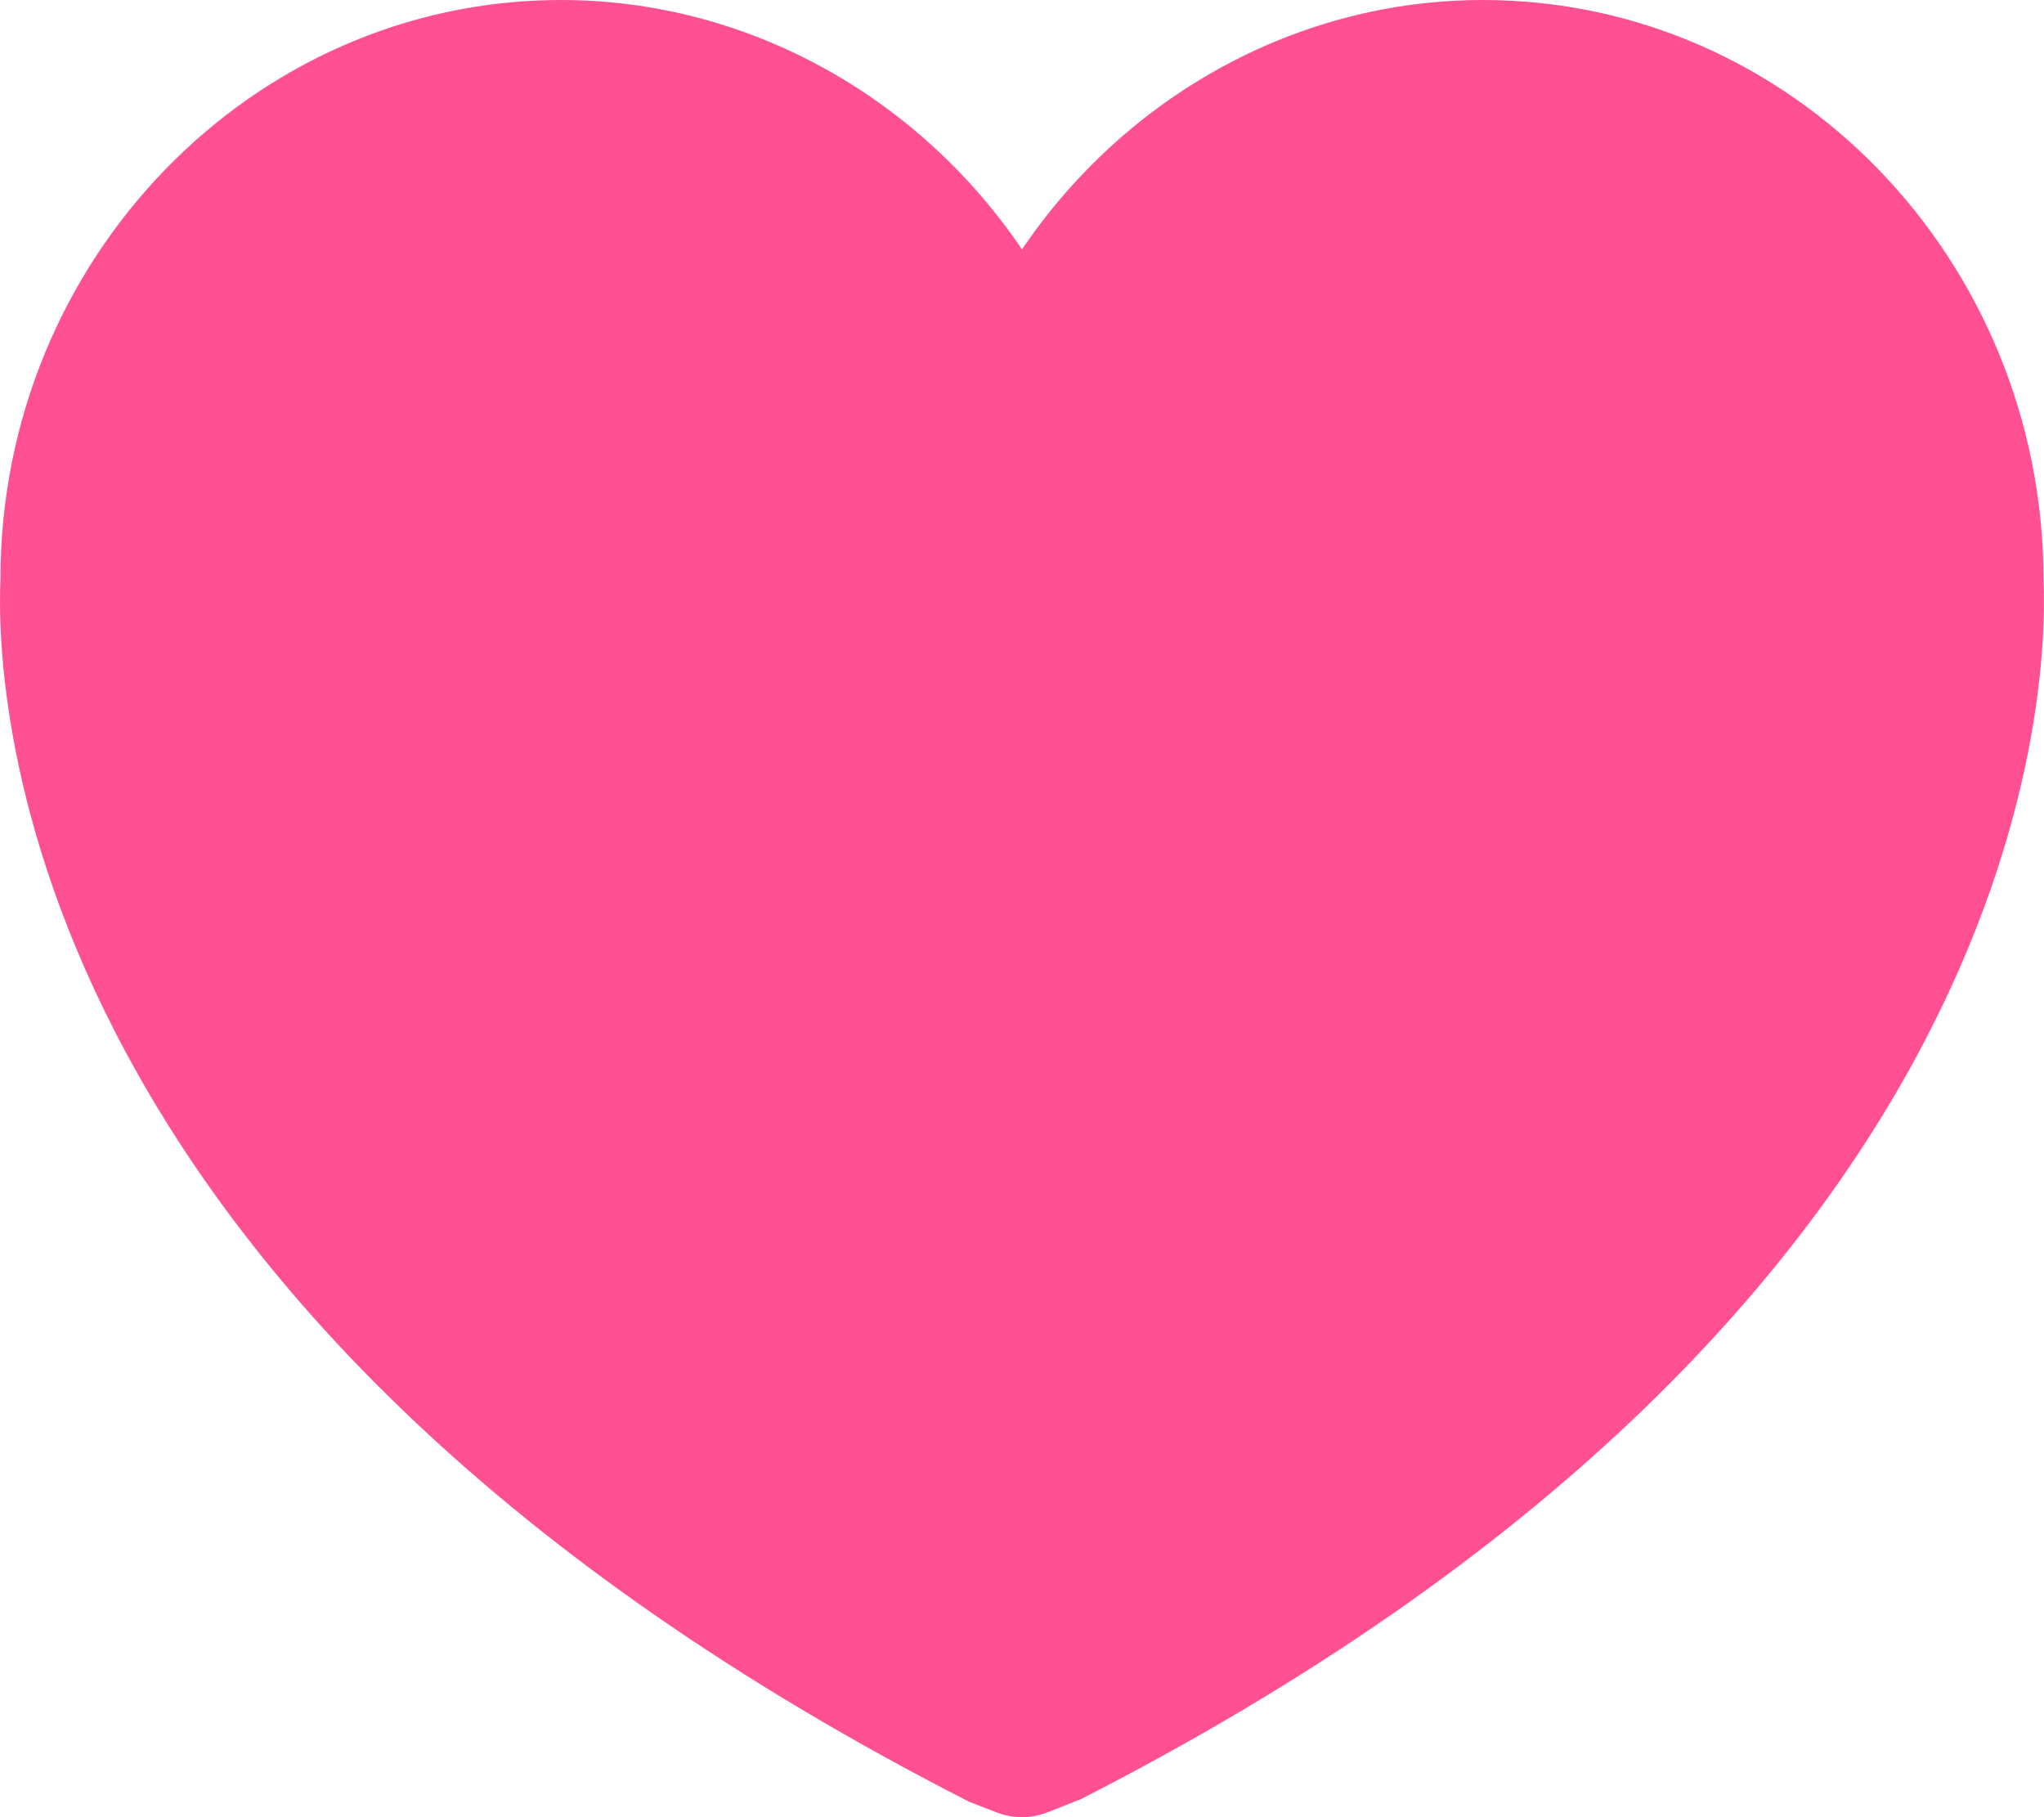 <?xml version="1.0" encoding="UTF-8"?>
<svg width="18px" height="16px" viewBox="0 0 18 16" version="1.1" xmlns="http://www.w3.org/2000/svg" xmlns:xlink="http://www.w3.org/1999/xlink">
    <!-- Generator: Sketch 49.3 (51167) - http://www.bohemiancoding.com/sketch -->
    <title>icn-heart</title>
    <desc>Created with Sketch.</desc>
    <defs></defs>
    <g id="Page-1" stroke="none" stroke-width="1" fill="none" fill-rule="evenodd">
        <g id="asset" transform="translate(-225, -115)" fill="#FF5094">
            <g id="Group" transform="translate(225, 115)">
                <path d="M17.996,5.096 C17.989,2.285 15.777,0 13.059,0 C11.423,0 9.914,0.845 9,2.196 C8.086,0.846 6.576,0 4.94,0 C2.218,0 0.004,2.292 0.004,5.096 C-0.041,6.144 0.153,11.586 8.538,15.866 L8.777,15.958 C8.849,15.986 8.924,16 9,16 C9.075,16 9.151,15.986 9.223,15.958 L9.521,15.84 C17.828,11.595 18.04,6.168 17.996,5.096" id="Fill-1"></path>
            </g>
        </g>
    </g>
</svg>